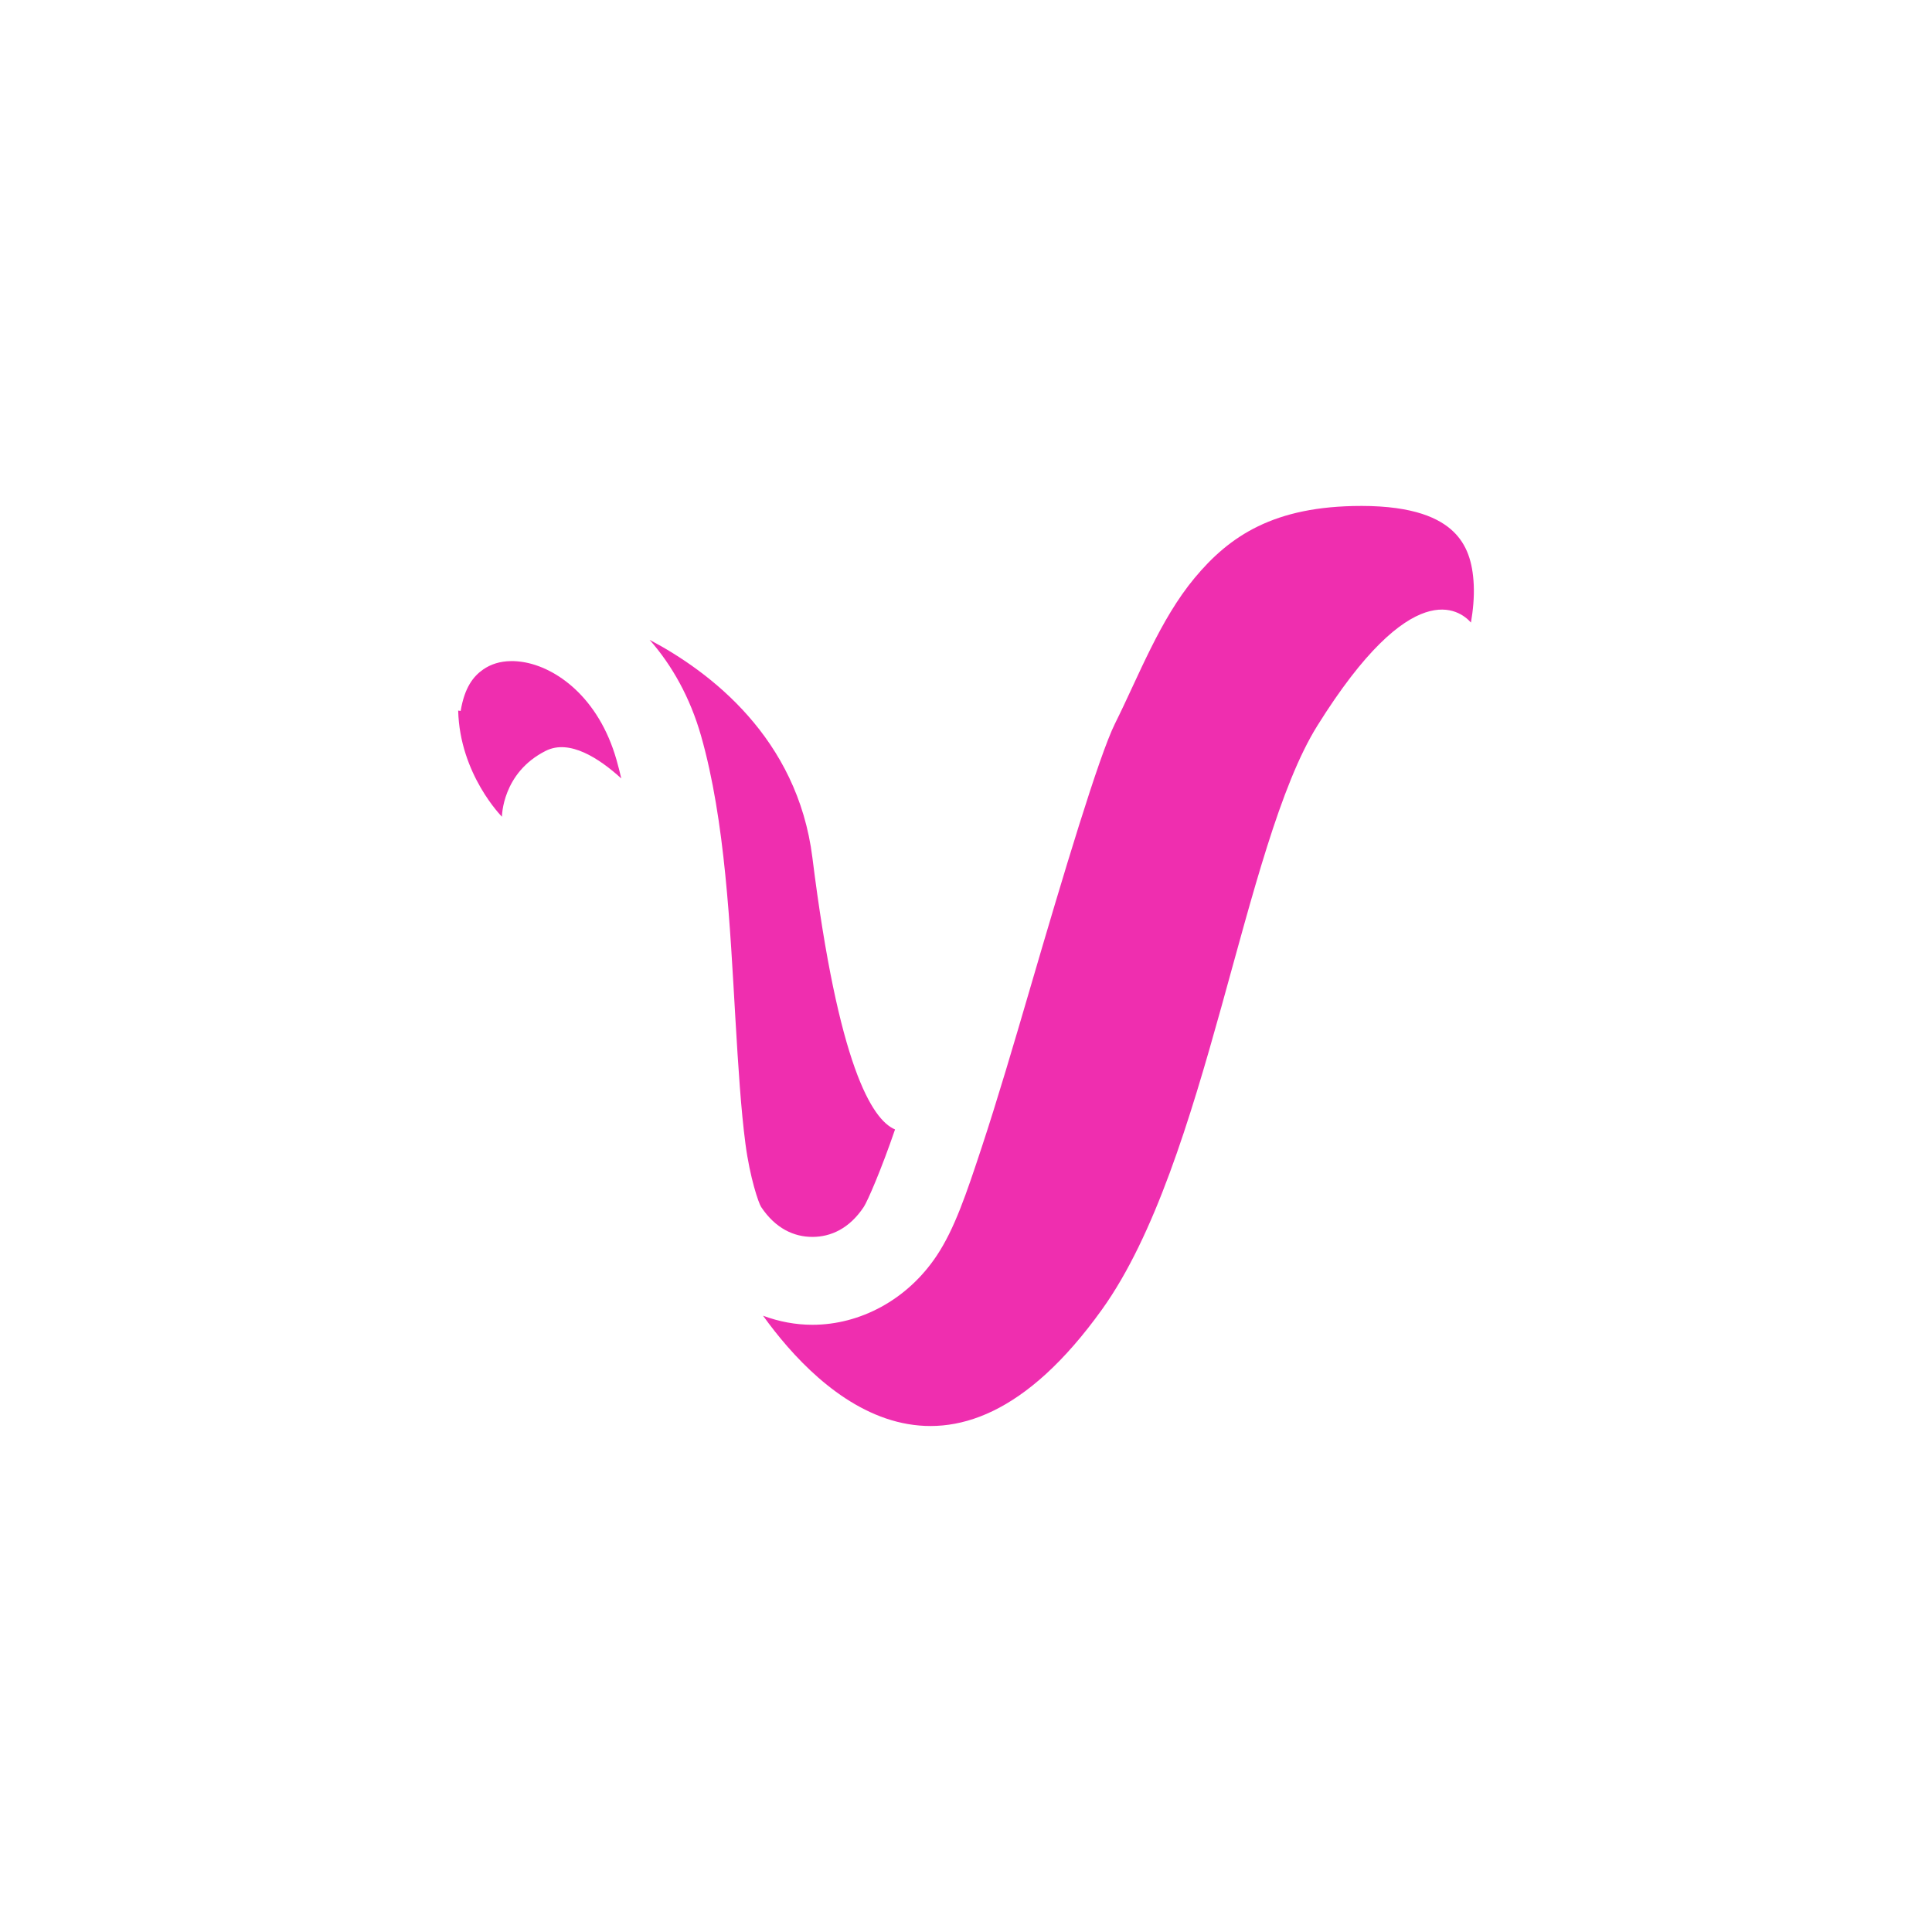 <svg viewBox="0 0 512 512" xmlns="http://www.w3.org/2000/svg">
 <path d="m360.73 134.08c-23.16 0-34.918 7.998-44.14 19.08-9.225 11.09-14.757 25.871-21.09 38.564-4.256 8.525-13.75 40.21-22.49 70.12-4.37 14.953-8.755 29.814-12.847 42.2s-7.198 21.622-11.927 28.726c-7.803 11.722-20.335 18.311-32.939 18.311-4.442 0-8.857-.829-13.08-2.402 14.958 20.813 49.5 54.596 89.83-1.662 27.97-39.01 37.31-123.05 57.06-154.69 25.1-40.23 37.717-30.711 40.71-27.344.563-3.293.888-6.726.739-10-.276-6.075-1.828-10.69-5.421-14.13-3.594-3.443-10.338-6.778-24.396-6.778m-188.6 35.471c5.962 6.761 10.754 15.318 13.636 25.419 6.441 22.574 7.683 50.629 9.134 75.34.726 12.353 1.456 23.826 2.645 32.839 1.189 9.01 3.482 15.702 4.156 16.716 3.832 5.756 8.739 7.93 13.586 7.93 4.848 0 9.771-2.174 13.603-7.93 1.01-1.513 4.662-9.934 8.296-20.549-6.136-2.576-15.03-16.972-21.899-72.01-3.965-31.769-27.16-49.3-43.16-57.748m-36.685 5.643c-2.963.024-5.43.844-7.409 2.221-2.638 1.836-4.931 4.788-5.963 10.99l-.657-.099c.42 16.933 11.599 28.13 11.599 28.13s-.003-11.647 11.631-17.472c6.275-3.142 14.1 1.966 19.993 7.321-.396-1.689-.819-3.356-1.265-4.919-4.732-16.585-16.03-24.543-24.791-25.929-1.095-.173-2.15-.255-3.138-.247" fill="#EF2EAF"/>
</svg>
